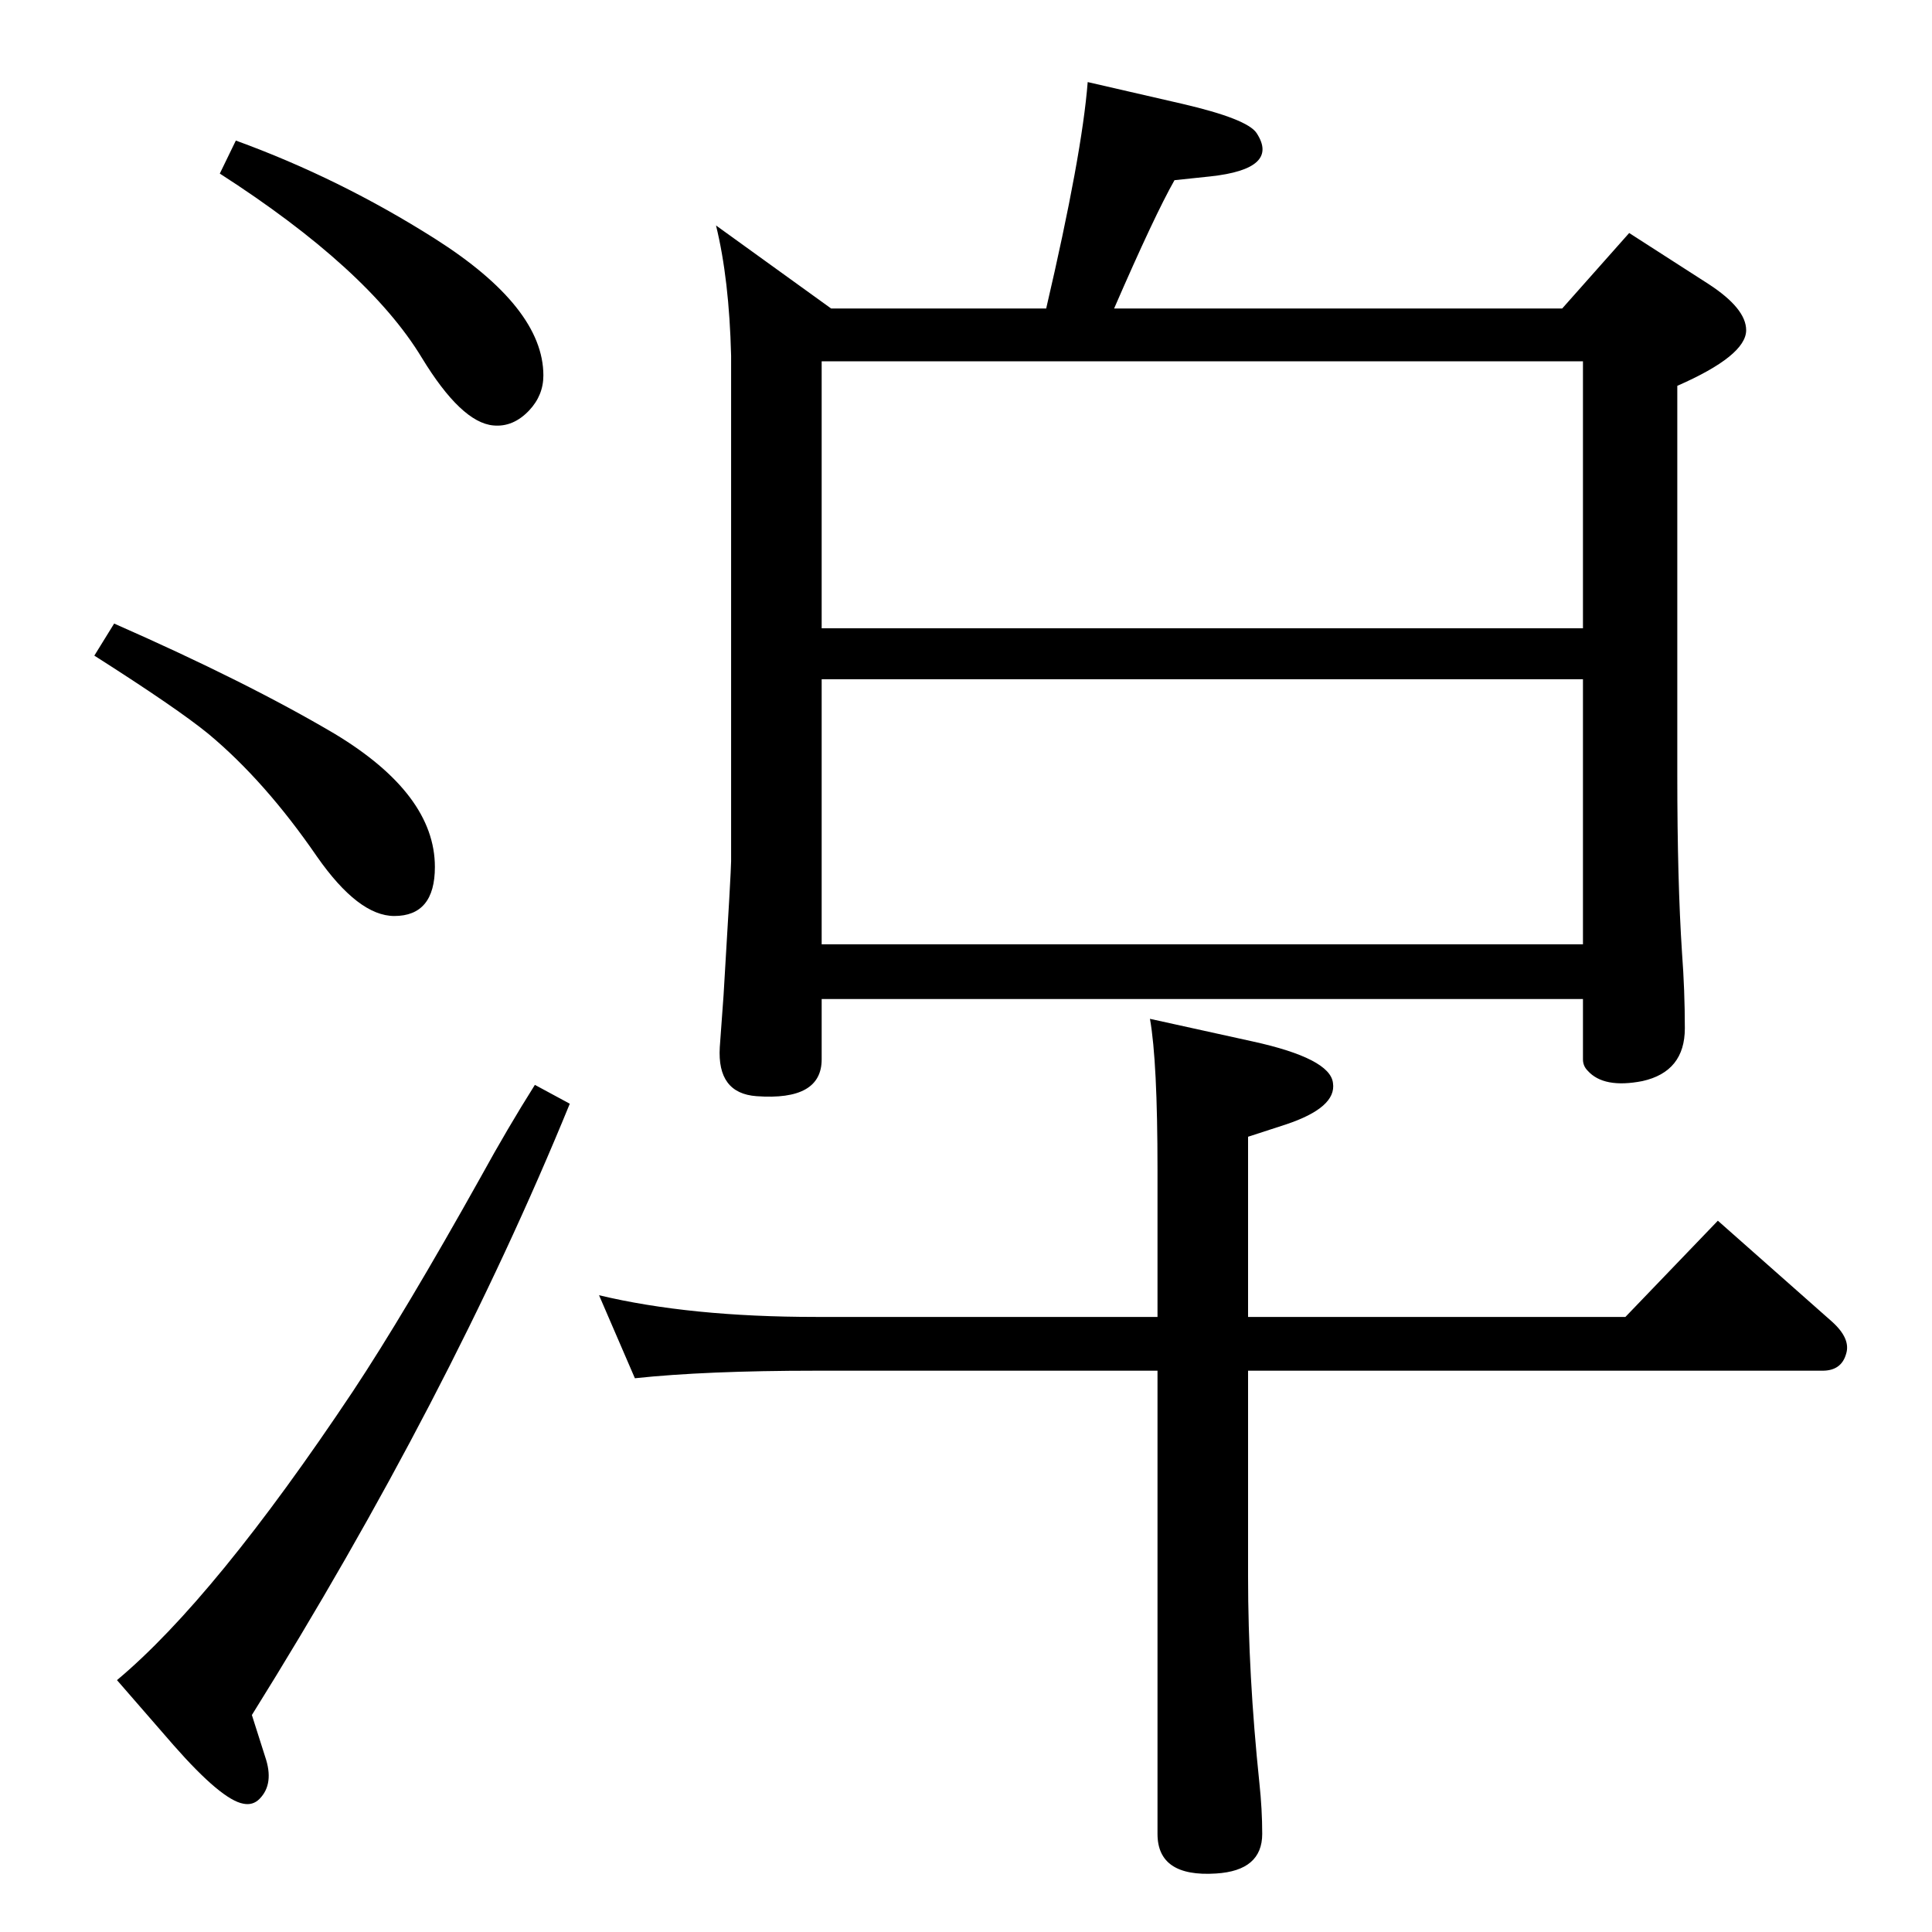 <?xml version="1.0" standalone="no"?>
<!DOCTYPE svg PUBLIC "-//W3C//DTD SVG 1.1//EN" "http://www.w3.org/Graphics/SVG/1.1/DTD/svg11.dtd" >
<svg xmlns="http://www.w3.org/2000/svg" xmlns:xlink="http://www.w3.org/1999/xlink" version="1.1" viewBox="0 0 2048 2048">
  <g transform="matrix(1 0 0 -1 0 2048)">
   <path fill="currentColor"
d="M1181 1721h475l71 80l84 -54q40 -26 40 -49q0 -27 -73 -59v-413q0 -112 5 -188q3 -40 3 -80q0 -46 -45 -56q-41 -8 -58 11q-5 5 -5 12v64h-807v-64q0 -44 -69 -39q-42 3 -39 52l4 55q8 132 8 142v536q-2 81 -16 138l122 -88h228q38 163 44 240l100 -23q69 -16 79 -31
q25 -38 -49 -46l-38 -4q-21 -37 -64 -136zM871 1047h807v281h-807v-281zM871 1382h807v283h-807v-283zM1323 595v-218q0 -104 12 -219q3 -28 3 -54q0 -39 -49 -42q-62 -4 -62 42v491h-362q-117 0 -192 -8l-38 88q96 -23 230 -23h362v156q0 115 -8 160l109 -24q82 -18 85 -44
q4 -26 -50 -44l-40 -13v-191h400l98 102l121 -107q20 -18 15 -34q-5 -18 -25 -18h-609zM250 1899q110 -40 211 -104q115 -73 115 -145q0 -21 -15 -37q-17 -18 -38 -16q-34 3 -76 72q-57 94 -214 195zM121 1387q141 -62 234 -117q106 -64 106 -141q0 -52 -43 -52
q-38 0 -82 63q-55 80 -115 130q-33 27 -121 83zM567 898l37 -20q-128 -313 -337 -648l14 -44q10 -29 -6 -45q-7 -7 -17 -5q-23 4 -74 62l-60 69q104 87 250 306q55 83 136 228q28 51 57 97z" />
  </g>

</svg>
